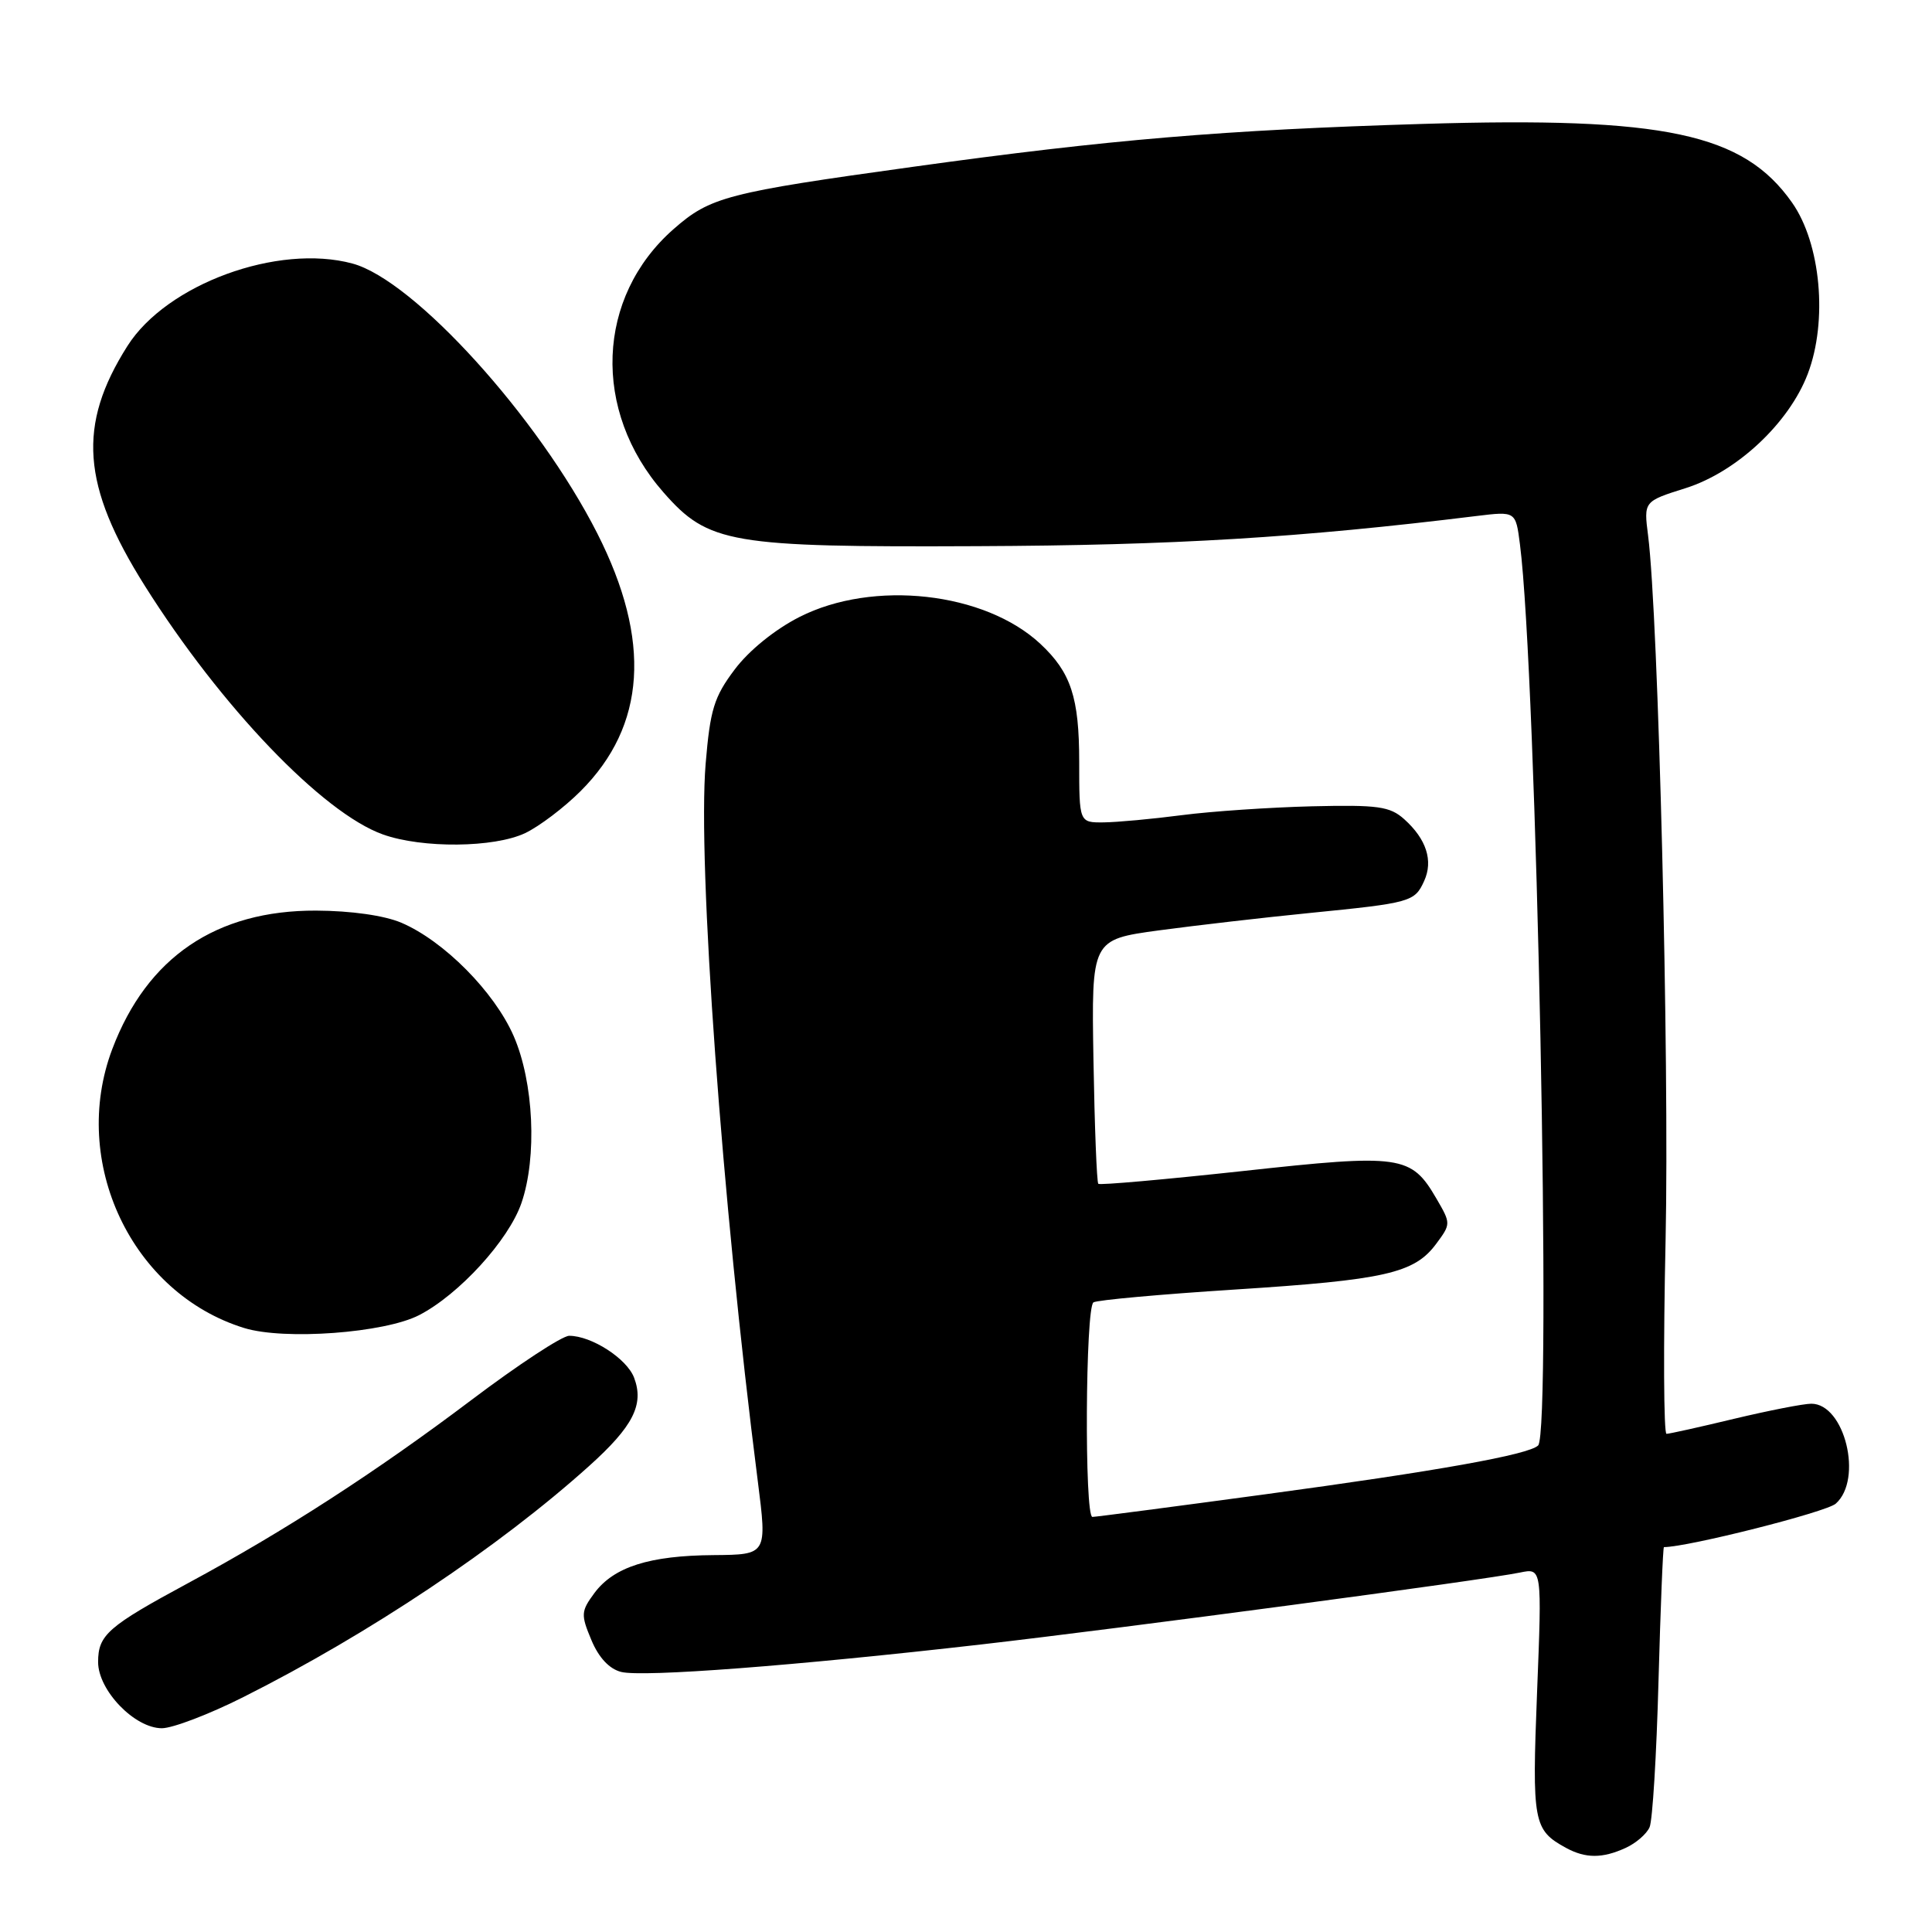 <?xml version="1.0" encoding="UTF-8" standalone="no"?>
<!DOCTYPE svg PUBLIC "-//W3C//DTD SVG 1.1//EN" "http://www.w3.org/Graphics/SVG/1.1/DTD/svg11.dtd" >
<svg xmlns="http://www.w3.org/2000/svg" xmlns:xlink="http://www.w3.org/1999/xlink" version="1.1" viewBox="0 0 256 256">
 <g >
 <path fill="currentColor"
d=" M 215.40 244.86 C 216.77 244.24 218.20 243.00 218.58 242.11 C 218.97 241.23 219.50 232.51 219.76 222.75 C 220.03 212.99 220.35 205.00 220.48 205.00 C 223.63 205.00 242.00 200.36 243.25 199.24 C 246.89 196.01 244.43 186.00 240.01 186.00 C 238.97 186.00 234.39 186.90 229.81 187.99 C 225.24 189.09 221.19 189.99 220.82 189.99 C 220.45 190.00 220.39 178.41 220.70 164.25 C 221.21 140.59 219.75 81.68 218.38 70.96 C 217.80 66.43 217.80 66.43 223.36 64.68 C 230.12 62.54 237.04 56.08 239.53 49.56 C 242.21 42.54 241.27 32.27 237.46 26.85 C 231.01 17.67 220.61 15.45 188.50 16.42 C 162.15 17.22 147.00 18.49 121.00 22.10 C 96.29 25.52 94.11 26.09 89.26 30.35 C 78.99 39.36 78.41 54.43 87.92 65.25 C 93.87 72.03 96.71 72.52 129.50 72.37 C 155.59 72.26 172.15 71.26 195.67 68.37 C 200.84 67.74 200.84 67.74 201.40 72.12 C 203.61 89.25 205.63 189.70 203.81 191.53 C 202.59 192.75 190.45 194.92 167.67 198.00 C 155.48 199.65 145.16 201.00 144.75 201.00 C 143.68 201.00 143.82 173.23 144.89 172.57 C 145.38 172.26 153.82 171.50 163.64 170.87 C 183.51 169.60 187.40 168.72 190.29 164.83 C 192.26 162.18 192.26 162.13 190.34 158.83 C 186.98 153.06 185.69 152.87 164.68 155.17 C 154.34 156.29 145.72 157.06 145.53 156.86 C 145.33 156.66 145.04 149.30 144.89 140.50 C 144.62 124.50 144.62 124.50 153.56 123.28 C 158.48 122.62 167.45 121.58 173.50 120.98 C 186.96 119.64 187.45 119.51 188.71 116.73 C 189.93 114.05 189.01 111.19 186.07 108.55 C 184.17 106.85 182.61 106.63 173.82 106.84 C 168.28 106.98 160.54 107.50 156.62 108.01 C 152.71 108.52 148.04 108.95 146.25 108.97 C 143.00 109.00 143.00 109.00 143.00 100.95 C 143.00 92.42 141.91 89.10 137.85 85.31 C 130.48 78.44 115.71 76.79 105.94 81.75 C 102.69 83.40 99.24 86.19 97.35 88.71 C 94.61 92.35 94.10 94.02 93.50 101.21 C 92.42 114.36 95.66 159.08 100.41 196.25 C 101.65 206.00 101.65 206.00 94.57 206.06 C 86.04 206.12 81.34 207.62 78.76 211.09 C 76.98 213.50 76.95 213.95 78.36 217.31 C 79.33 219.64 80.74 221.15 82.31 221.54 C 85.17 222.26 105.37 220.72 130.00 217.90 C 148.80 215.74 196.62 209.37 201.41 208.37 C 204.32 207.77 204.32 207.77 203.67 224.21 C 202.99 241.50 203.17 242.48 207.50 244.85 C 210.09 246.26 212.32 246.27 215.40 244.86 Z  M 32.27 224.86 C 48.87 216.52 66.11 205.00 78.03 194.28 C 83.90 189.01 85.37 186.11 84.02 182.55 C 83.06 180.02 78.38 177.00 75.42 177.00 C 74.49 177.00 68.66 180.83 62.46 185.51 C 49.87 195.01 37.70 202.88 25.00 209.73 C 14.29 215.51 13.00 216.63 13.00 220.23 C 13.00 223.98 17.84 229.00 21.45 229.00 C 22.87 229.00 27.75 227.14 32.27 224.86 Z  M 55.54 174.26 C 60.83 171.53 67.39 164.34 69.09 159.42 C 71.19 153.33 70.73 143.39 68.06 137.27 C 65.50 131.42 58.82 124.68 53.19 122.27 C 50.94 121.31 46.53 120.68 41.89 120.66 C 28.65 120.61 19.48 126.84 14.88 139.00 C 9.22 153.97 17.45 171.37 32.36 175.97 C 37.68 177.61 50.95 176.63 55.54 174.26 Z  M 69.59 110.39 C 71.46 109.50 74.76 107.00 76.93 104.83 C 85.61 96.16 86.34 84.87 79.15 70.69 C 71.34 55.29 54.86 37.12 46.70 34.92 C 36.82 32.25 22.08 37.65 16.89 45.84 C 10.23 56.34 10.81 64.32 19.20 77.64 C 29.29 93.66 42.76 107.72 50.74 110.57 C 55.96 112.43 65.48 112.34 69.59 110.39 Z "/>
</g>
</svg>